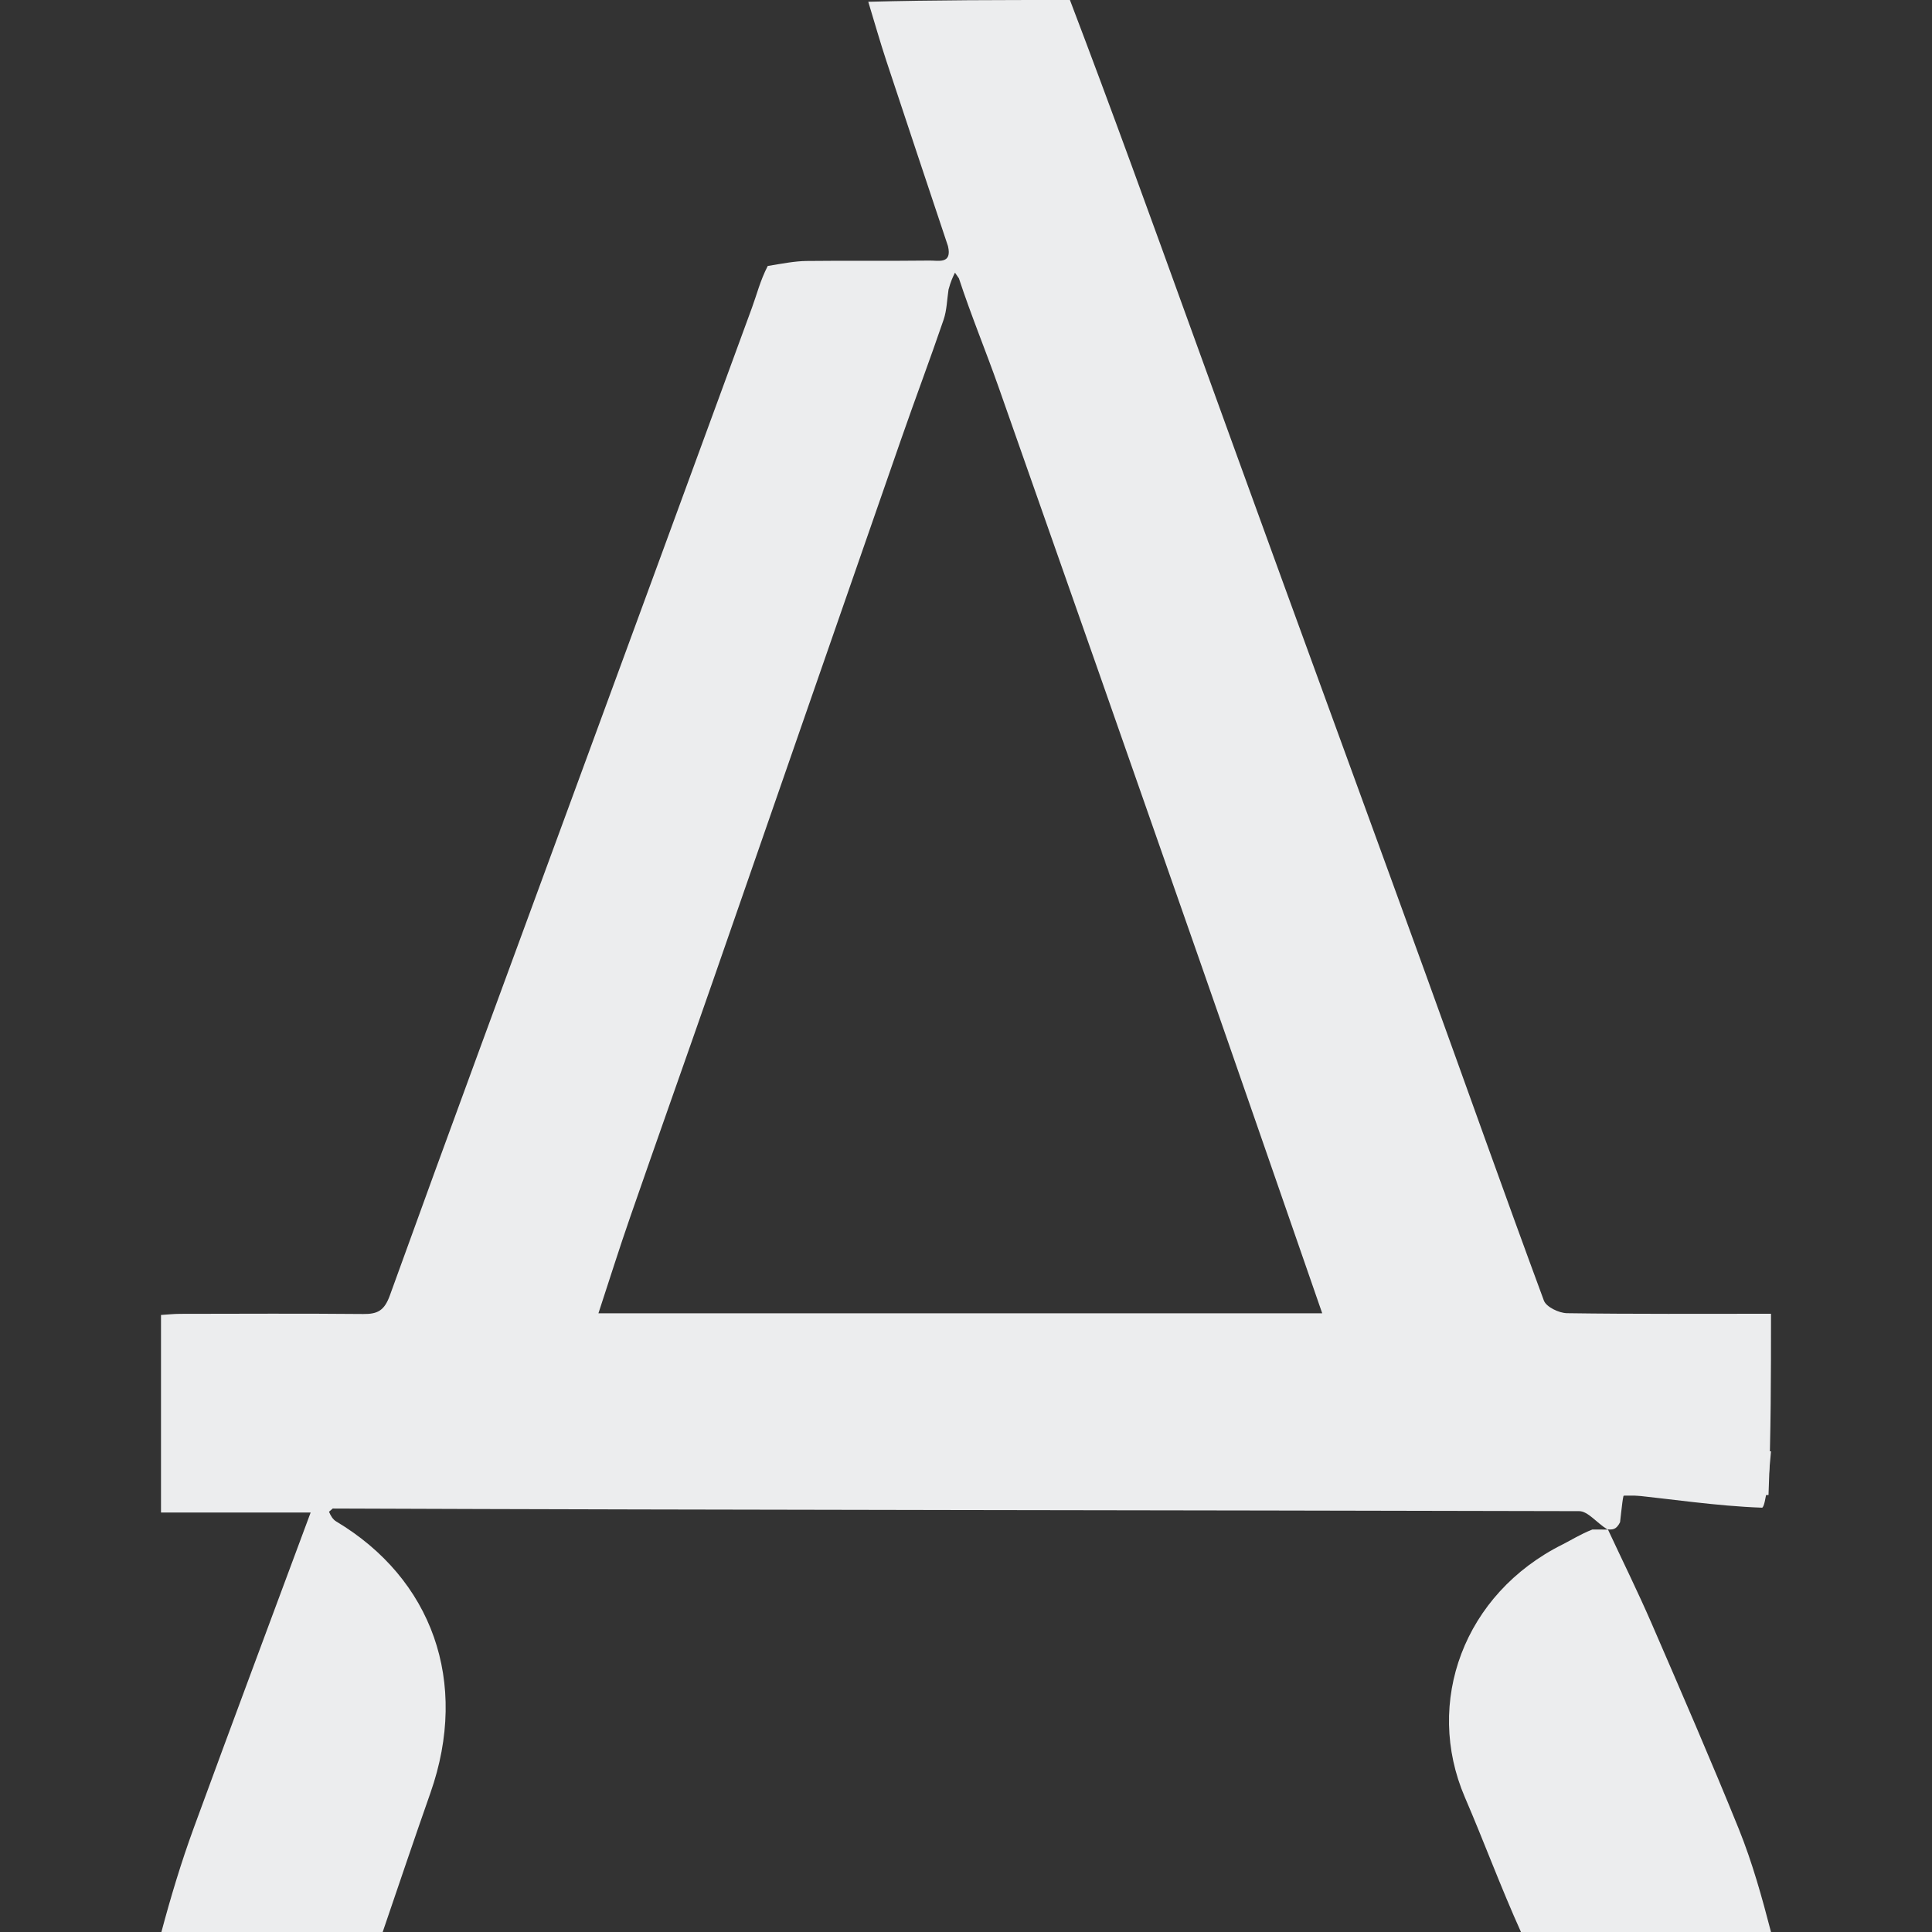 <svg xmlns="http://www.w3.org/2000/svg" width="24" height="24" fill="none" viewBox="0 0 24 24"><rect x="0" y="0" width="24" height="24" fill="#333333" stroke="none"/><g clip-path="url(#clip0_5303_21433)"><path fill="#ECEDEE" d="M13.291 0C13.811 1.365 14.304 2.729 14.798 4.094C15.18 5.149 15.563 6.205 15.947 7.26C16.536 8.879 17.129 10.496 17.716 12.116C18.204 13.463 18.682 14.813 19.179 16.157C19.209 16.236 19.366 16.311 19.465 16.313C20.299 16.325 21.133 16.32 22 16.32C22 17.074 22 17.809 21.969 18.572C16.157 18.6 10.377 18.6 4.598 18.6C4.499 18.6 4.394 18.579 4.305 18.608C4.229 18.632 4.17 18.714 4.087 18.779C4.106 18.827 4.135 18.876 4.178 18.901C5.365 19.611 5.832 20.891 5.347 22.272C5.145 22.846 4.951 23.424 4.754 24C3.847 24 2.94 24 2.005 24C2.12 23.569 2.251 23.133 2.407 22.707C2.883 21.407 3.368 20.111 3.859 18.789C3.23 18.789 2.626 18.789 2 18.789C2 17.969 2 17.166 2 16.335C2.071 16.331 2.155 16.321 2.24 16.321C2.997 16.32 3.754 16.316 4.512 16.323C4.69 16.325 4.774 16.282 4.843 16.092C5.583 14.043 6.339 12 7.09 9.955C7.841 7.911 8.593 5.866 9.342 3.82C9.402 3.657 9.443 3.487 9.537 3.304C9.726 3.273 9.872 3.244 10.018 3.242C10.528 3.236 11.038 3.243 11.549 3.237C11.655 3.235 11.83 3.285 11.776 3.057C11.521 2.291 11.264 1.525 11.011 0.758C10.933 0.522 10.865 0.282 10.786 0.022C11.607 1.78814e-09 12.435 0 13.291 0ZM11.912 3.458C11.895 3.434 11.879 3.41 11.863 3.387C11.837 3.44 11.811 3.493 11.783 3.597C11.764 3.722 11.762 3.853 11.722 3.971C11.553 4.466 11.368 4.956 11.196 5.451C10.415 7.693 9.638 9.937 8.858 12.18C8.517 13.16 8.169 14.137 7.829 15.117C7.692 15.511 7.567 15.909 7.434 16.314C10.451 16.314 13.432 16.314 16.425 16.314C15.91 14.831 15.401 13.357 14.886 11.884C14.061 9.523 13.234 7.163 12.403 4.804C12.246 4.359 12.065 3.923 11.912 3.458Z"/><path fill="#ECEDEE" d="M18.894 24C18.642 23.442 18.435 22.878 18.197 22.326C17.691 21.148 18.182 19.798 19.412 19.185C19.523 19.129 19.626 19.062 19.781 19C19.878 19 19.927 19 19.975 19.001C20.156 19.389 20.346 19.774 20.516 20.165C20.884 21.015 21.253 21.864 21.6 22.72C21.769 23.139 21.889 23.573 22 24C20.954 24 19.94 24 18.894 24Z"/><path fill="#ECEDEE" d="M20.125 18.91C20.076 19.005 20.032 19.003 19.966 18.998C19.835 18.918 19.726 18.772 19.617 18.772C14.421 18.759 9.224 18.759 4 18.739C4.039 18.493 4.098 18.161 4.175 18.062C4.265 17.945 4.371 18.029 4.47 18.029C10.305 18.029 16.139 18.029 22 18.029C21.981 18.273 21.934 18.731 21.888 18.729C21.318 18.709 20.748 18.619 20.178 18.563C20.162 18.561 20.146 18.726 20.125 18.91Z"/></g><defs><clipPath id="clip0_5303_21433"><rect width="24" height="24" fill="#fff"/></clipPath></defs></svg>